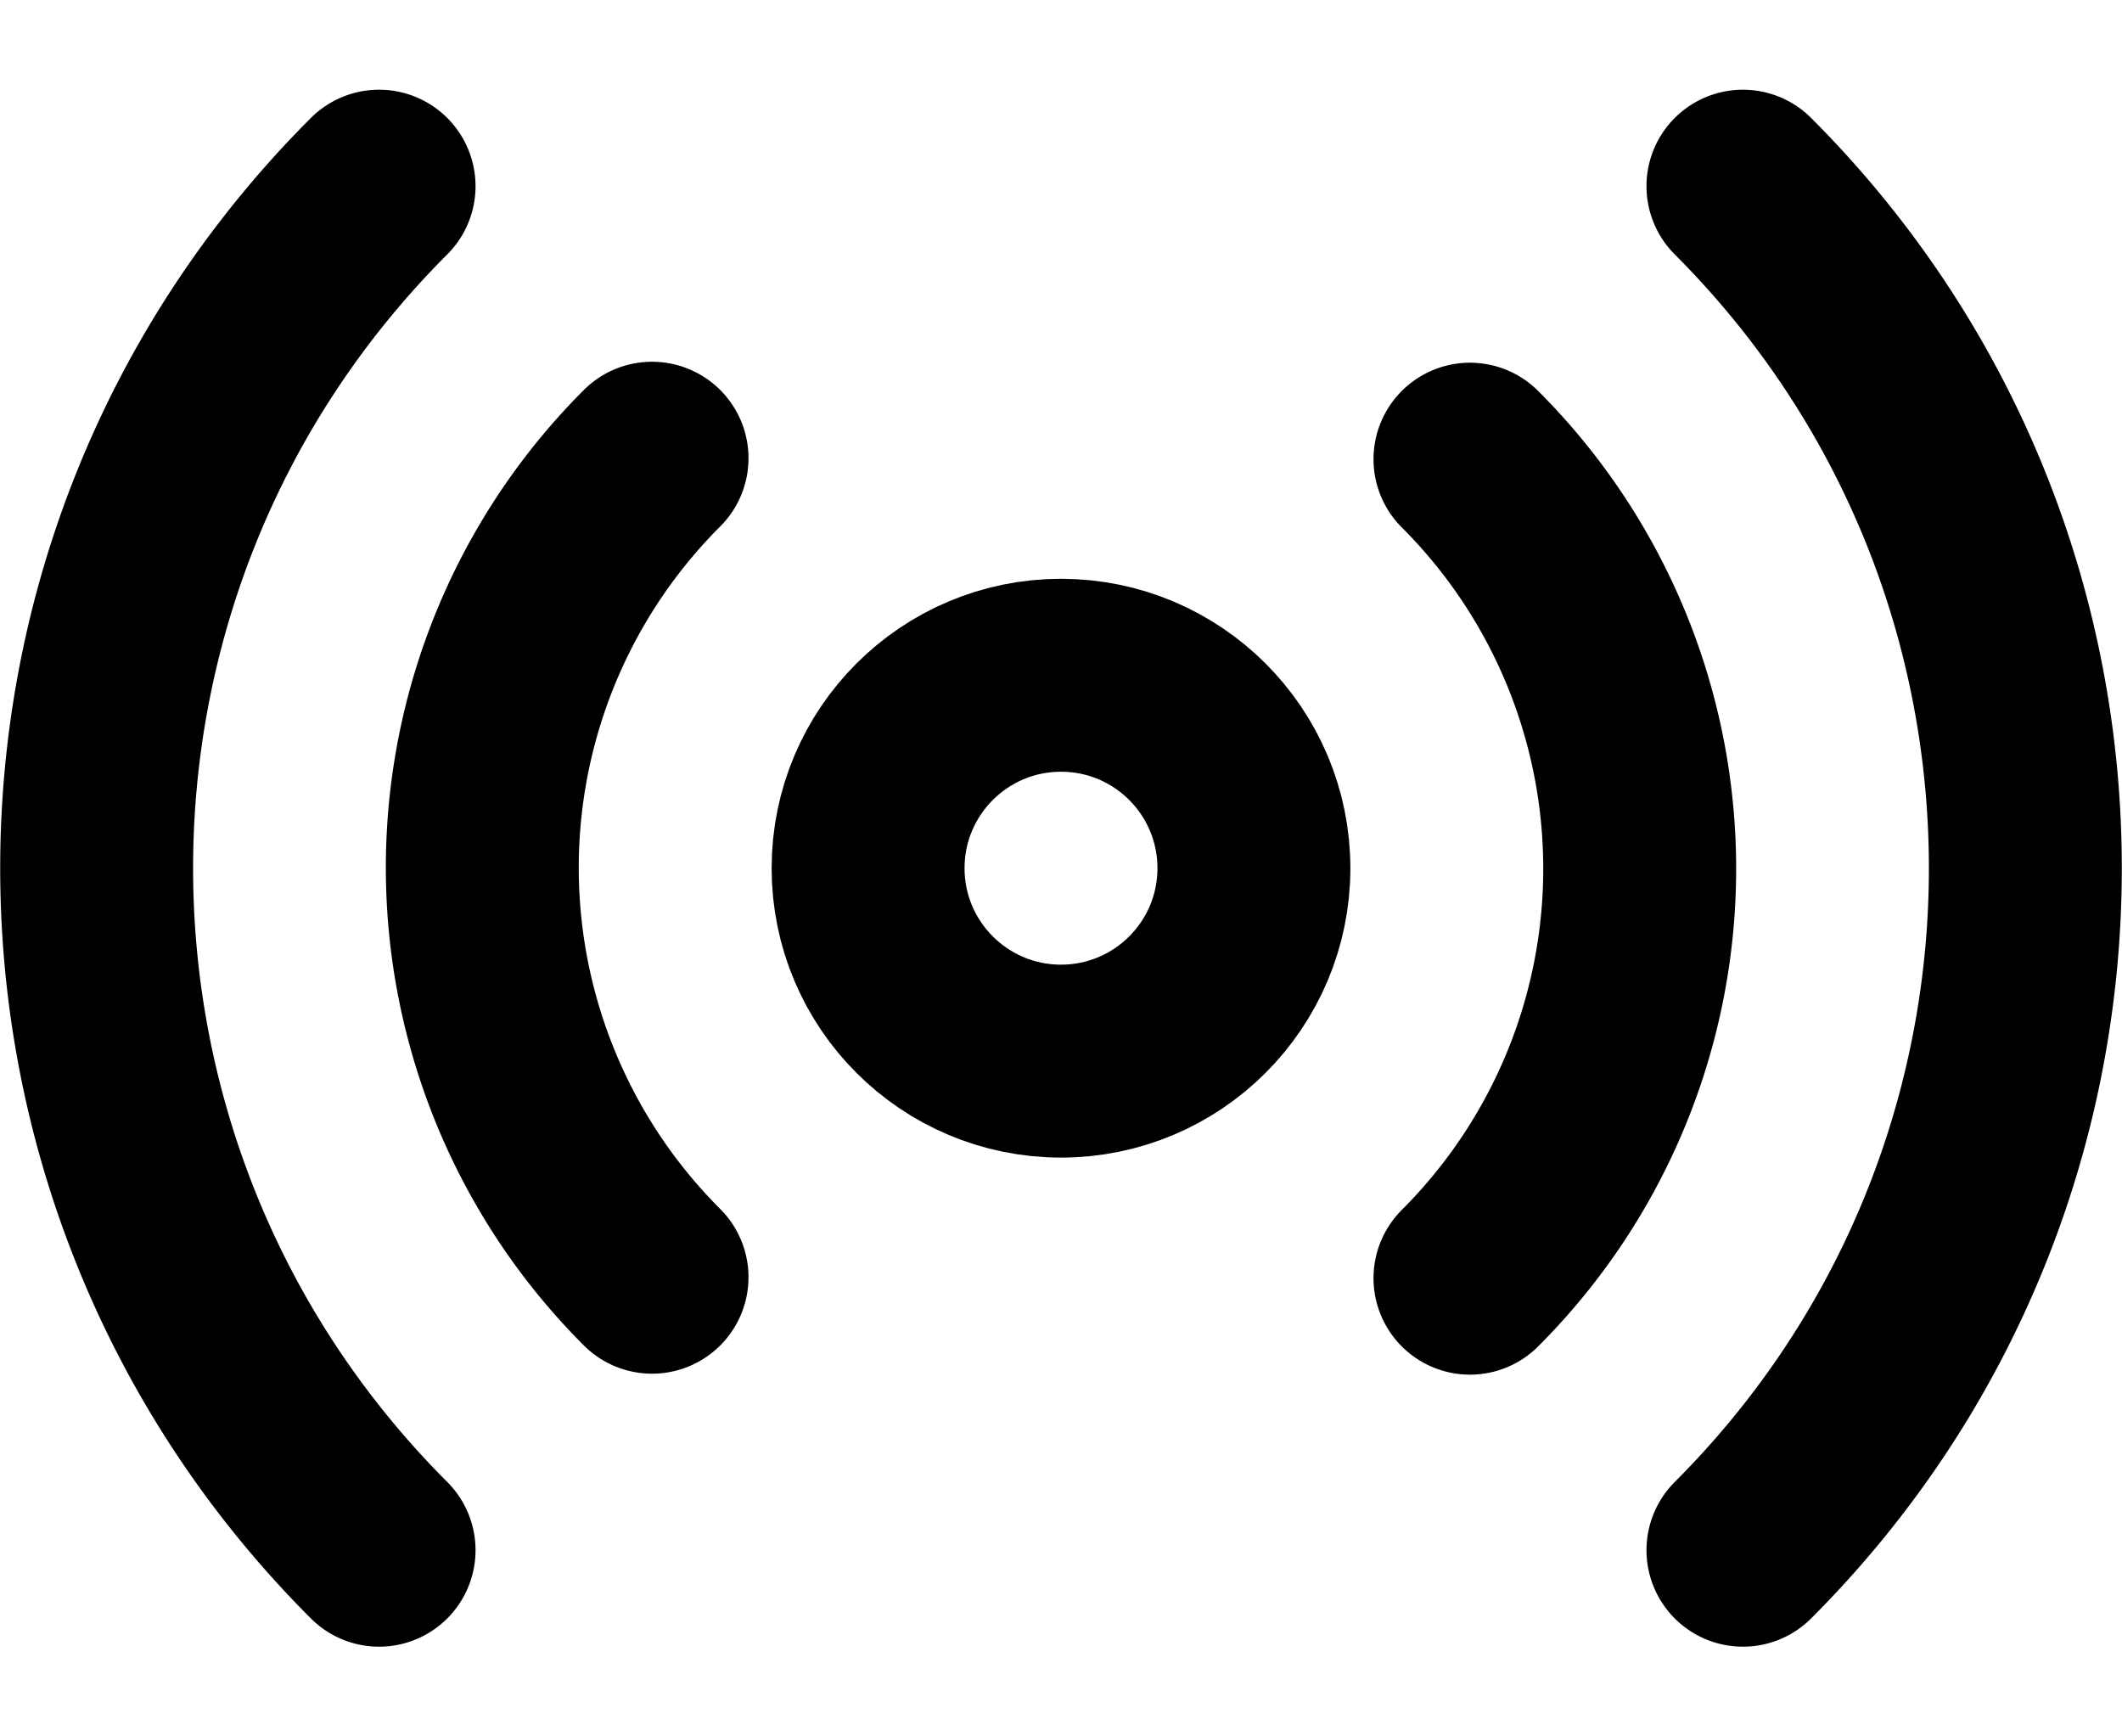 <svg xmlns="http://www.w3.org/2000/svg" width="22" height="18" viewBox="0 0 22 18" id="radio"><g fill="none" fill-rule="evenodd" stroke="#000" stroke-linecap="round" stroke-linejoin="round" stroke-width="2" transform="translate(1 1)"><circle cx="10" cy="8" r="2"></circle><path d="M14.24 3.76a6 6 0 0 1 0 8.49m-8.48-.01a6 6 0 0 1 0-8.49M17.07.93c3.904 3.905 3.904 10.235 0 14.14m-14.14 0C-.974 11.165-.974 4.835 2.93.93"></path></g></svg>